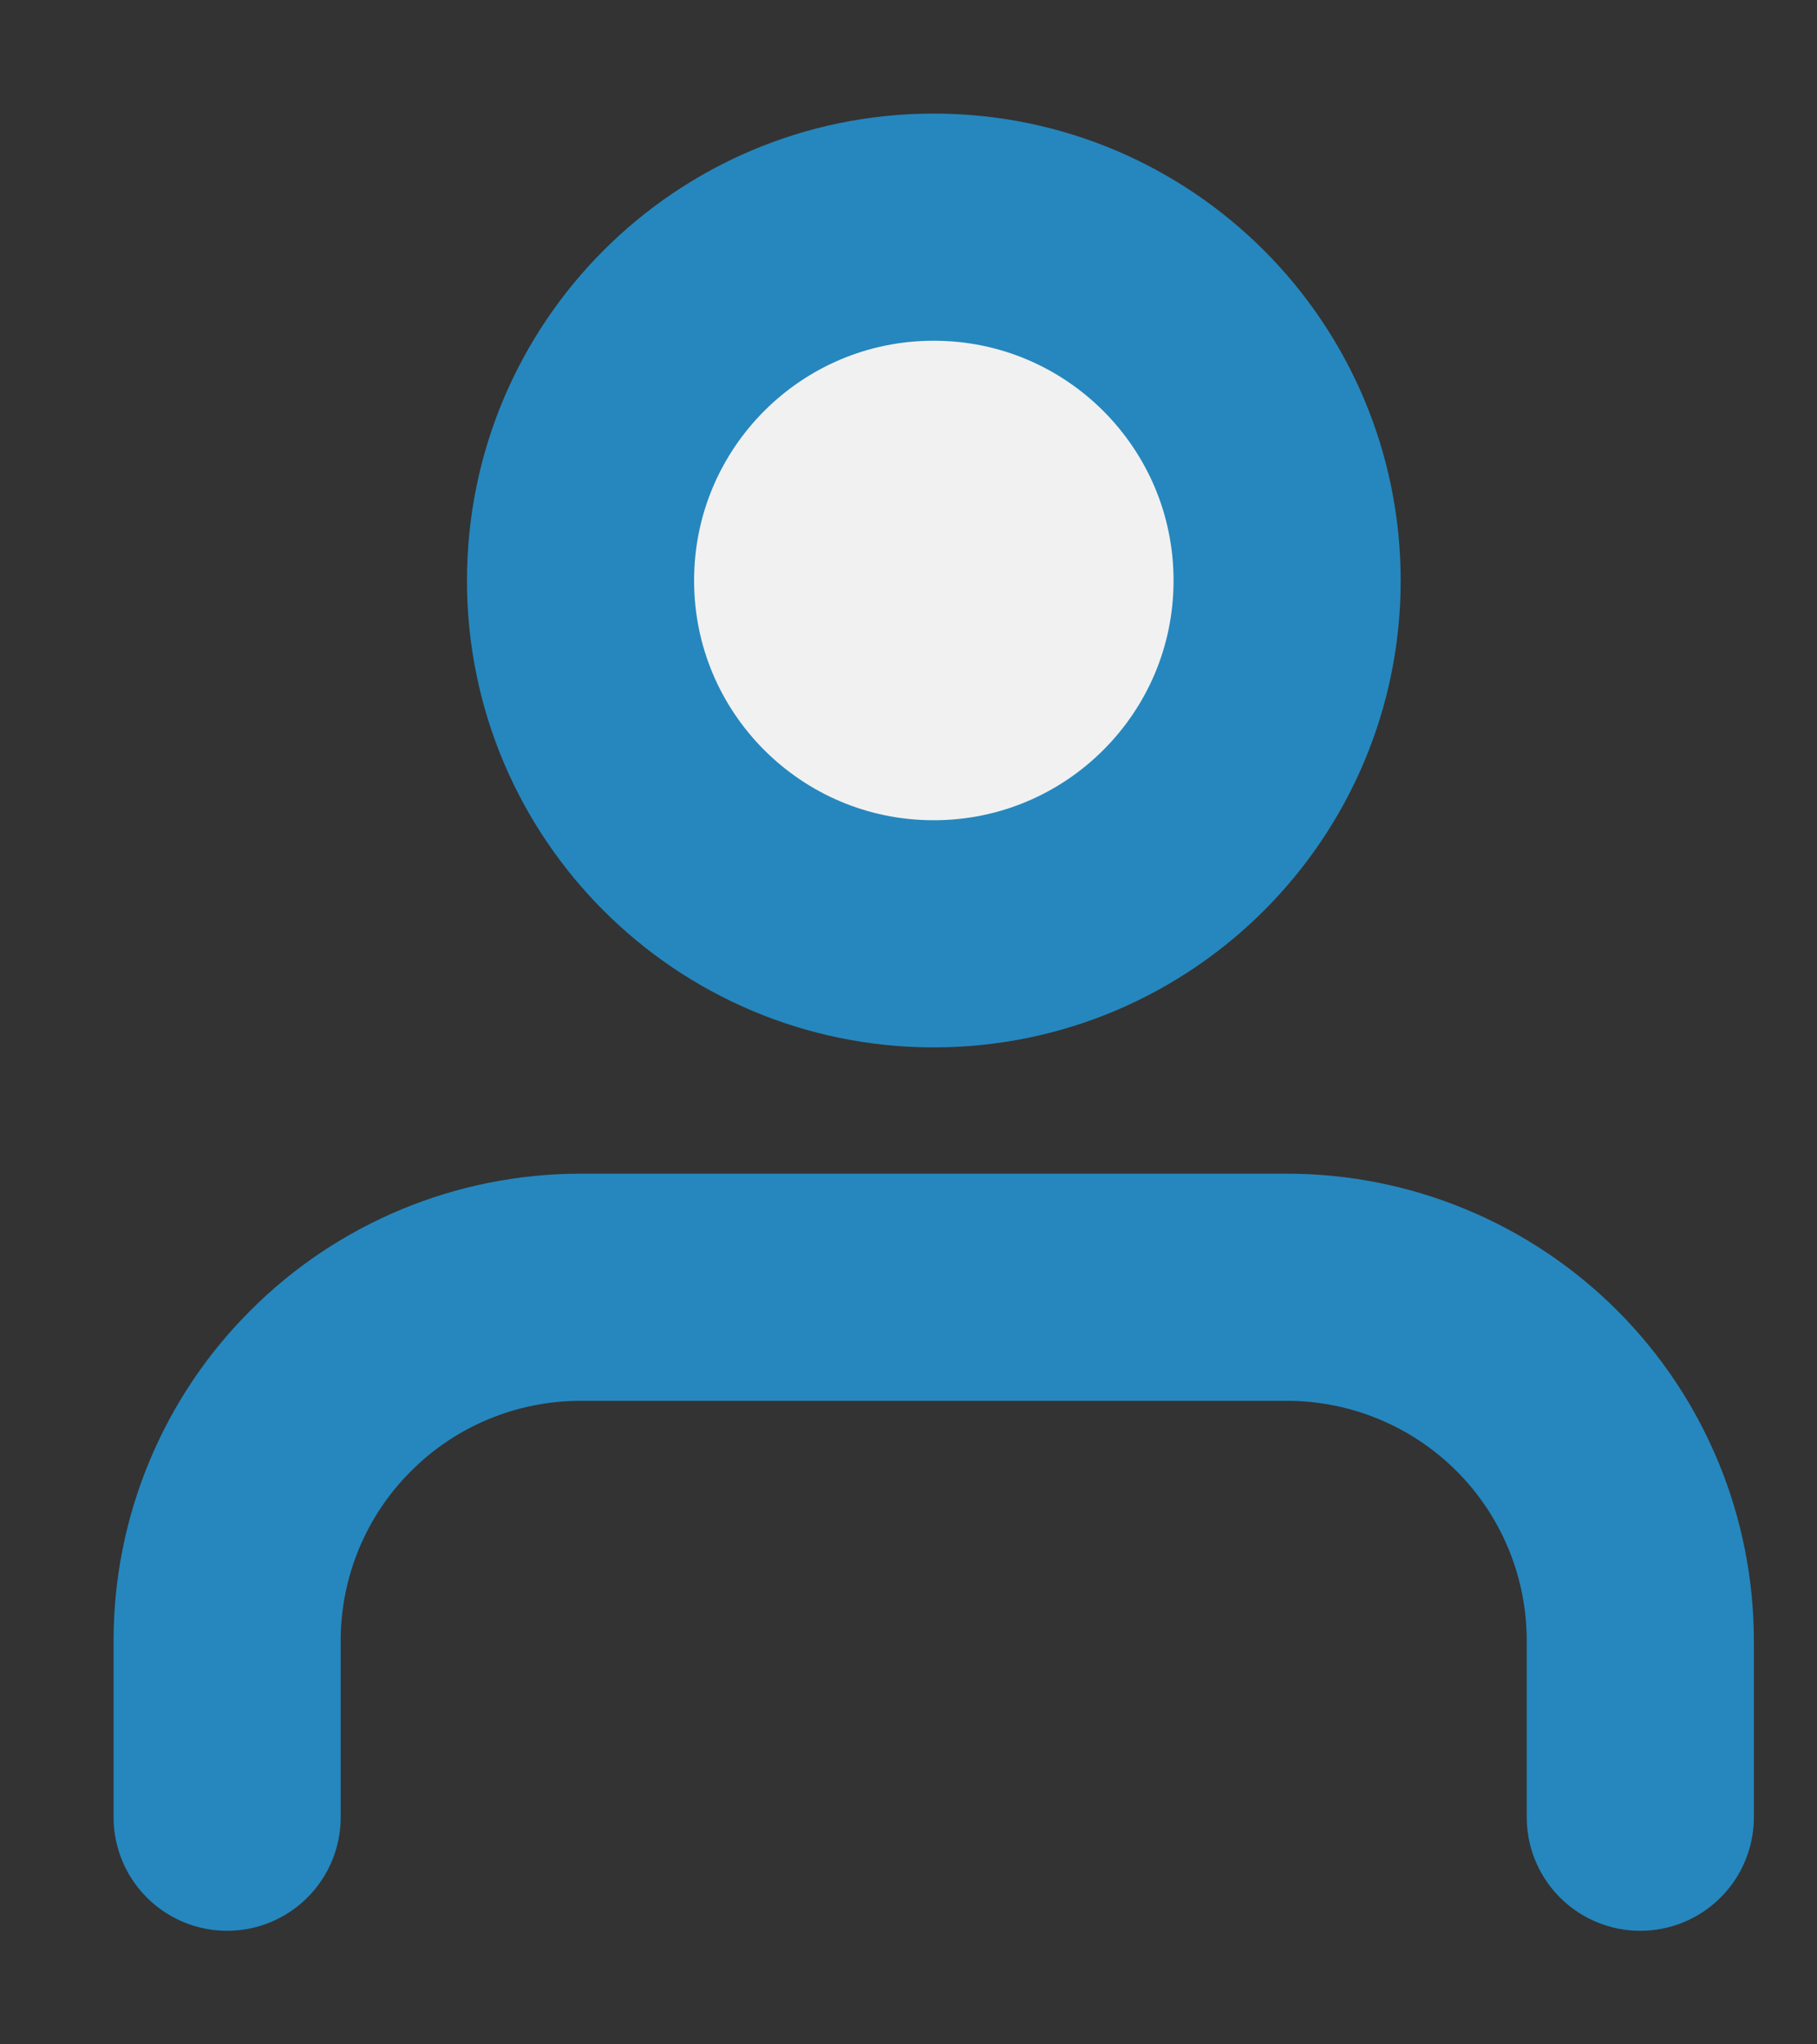 <svg width="8" height="9" viewBox="0 0 8 9" fill="none" xmlns="http://www.w3.org/2000/svg">
<rect x="0" y="0" width="8" height="9" fill="#333333" stroke="none"/>
<path d="M7.222 8V7.223C7.222 6.81 7.058 6.414 6.767 6.123C6.475 5.831 6.079 5.667 5.667 5.667H2.556C2.143 5.667 1.747 5.831 1.456 6.123C1.164 6.414 1 6.81 1 7.223V8" stroke="#2587BE" stroke-linecap="round" stroke-linejoin="round"/>
<path d="M4.111 4.111C4.97 4.111 5.667 3.415 5.667 2.556C5.667 1.696 4.97 1 4.111 1C3.252 1 2.556 1.696 2.556 2.556C2.556 3.415 3.252 4.111 4.111 4.111Z" fill="#F1F1F1" stroke="#2587BE" stroke-linecap="round" stroke-linejoin="round"/>
</svg>
